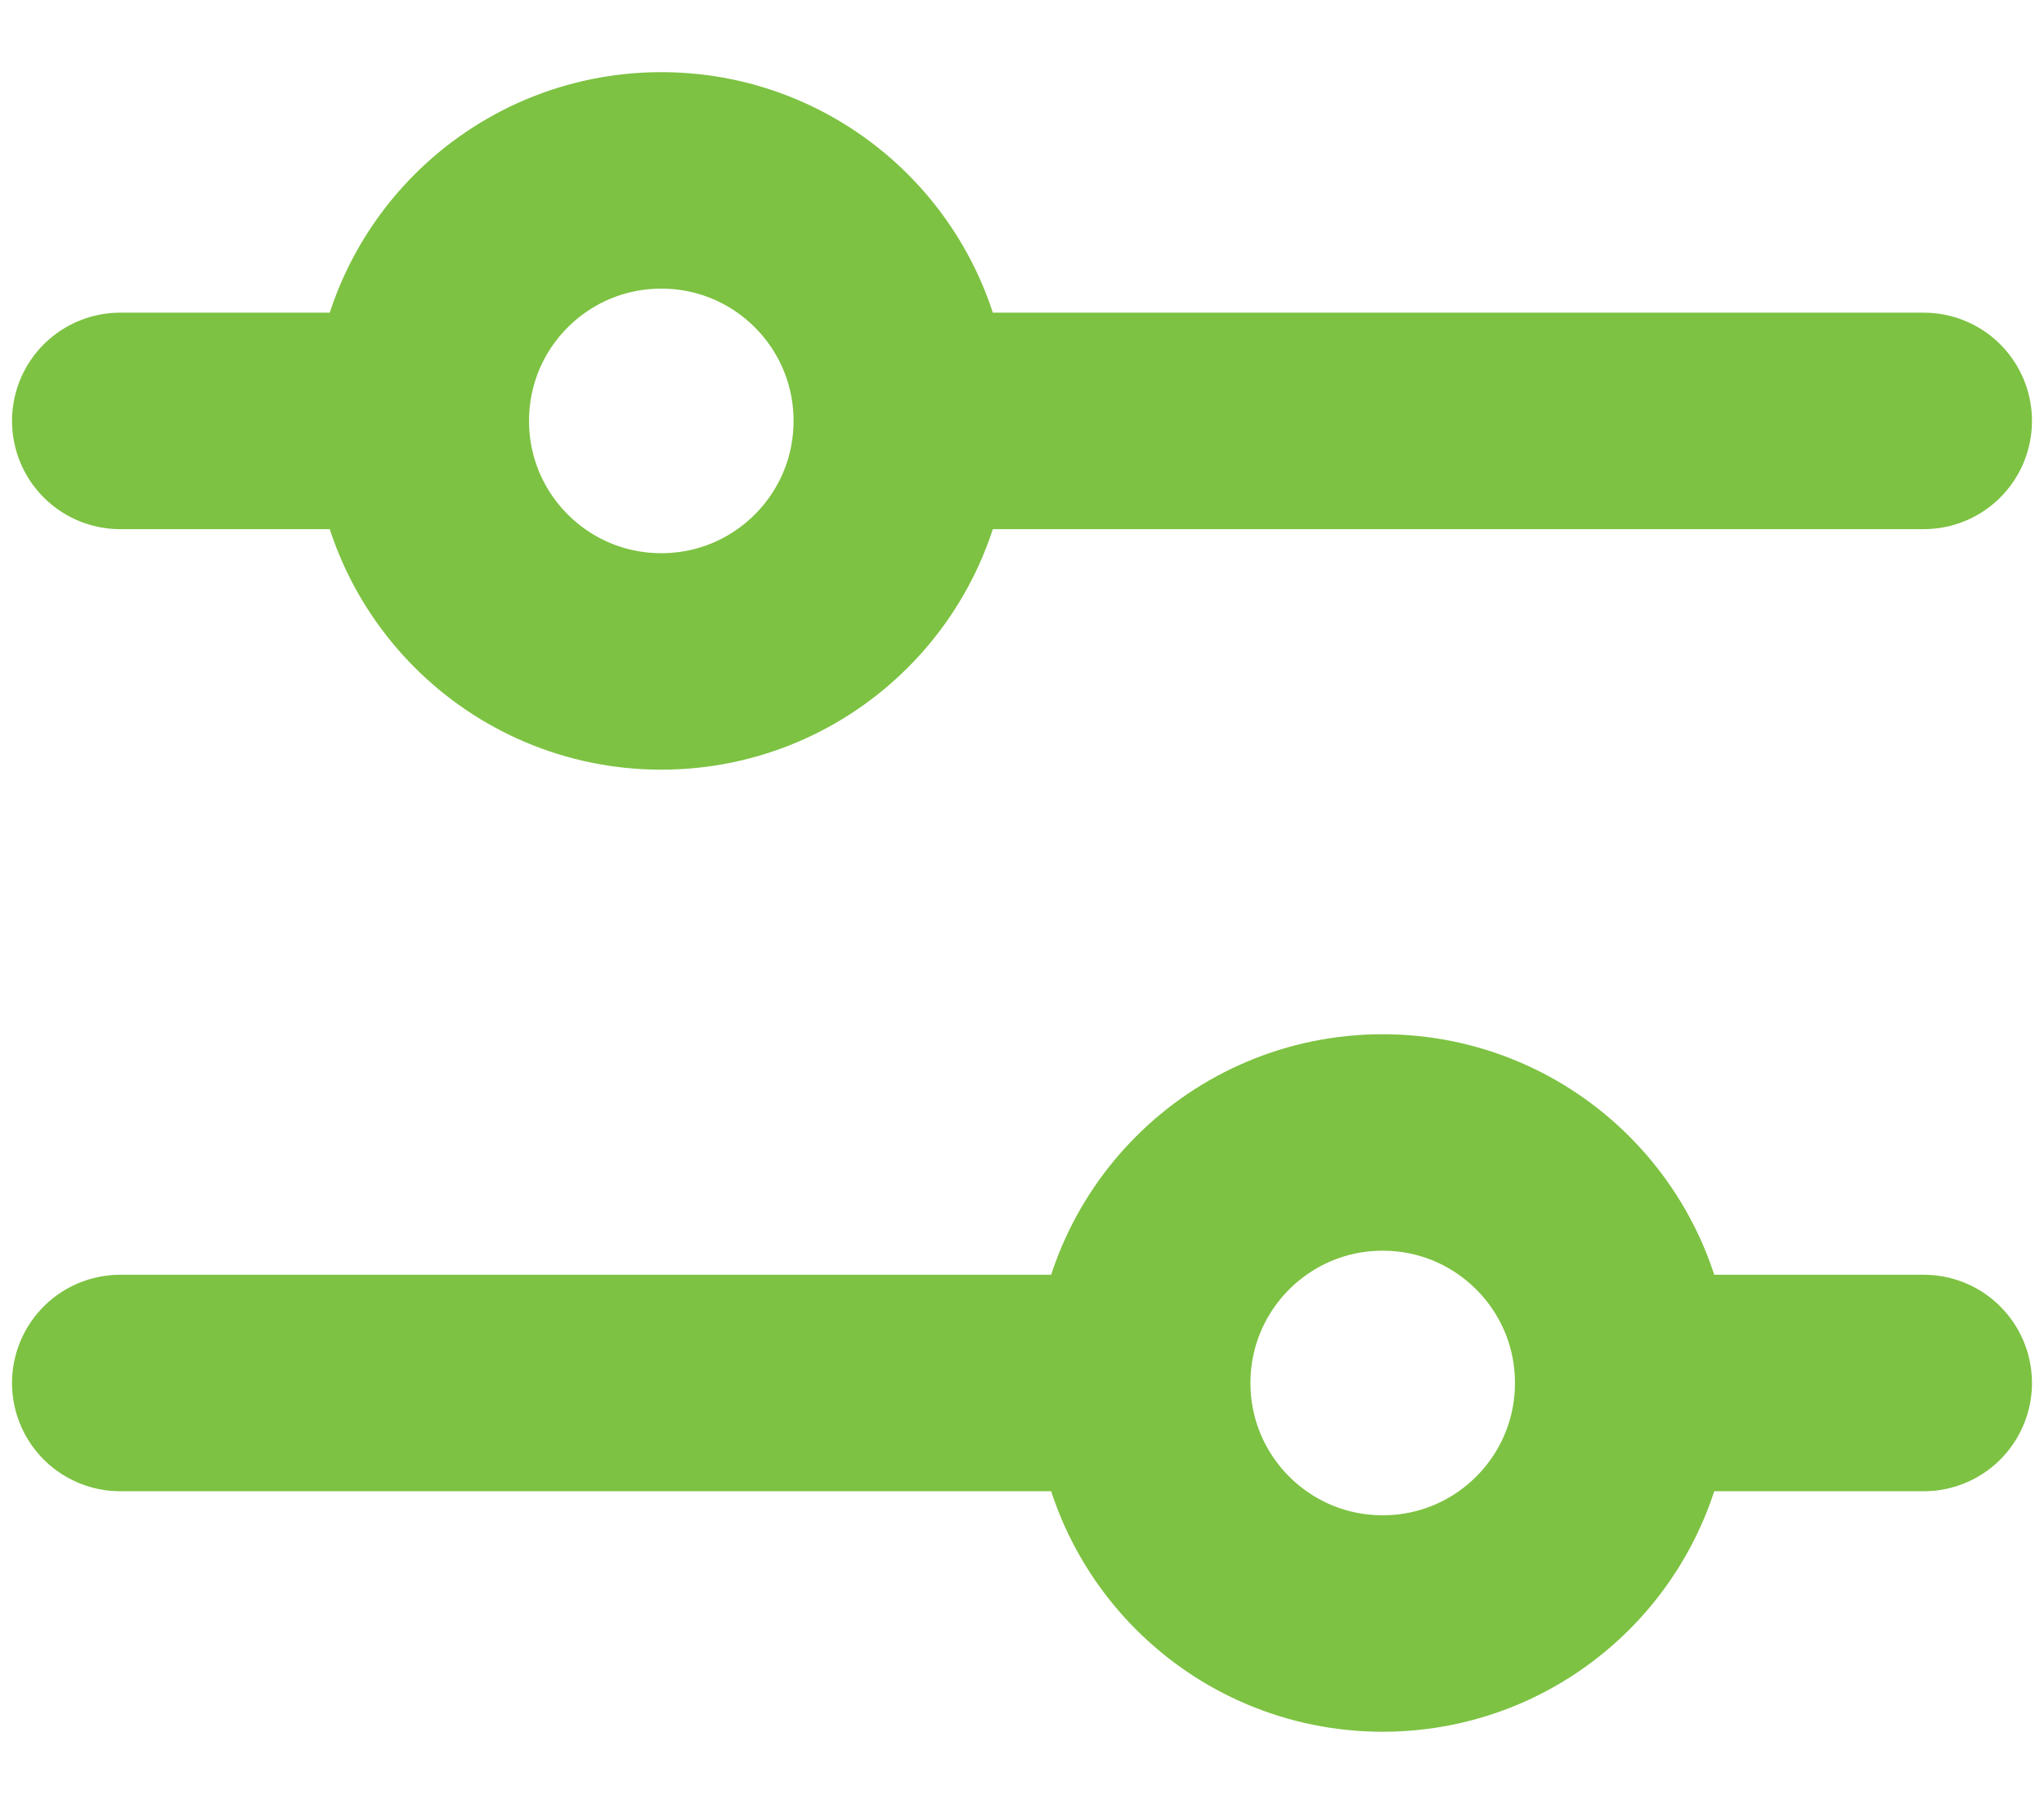 <svg width="17" height="15" viewBox="0 0 17 15" fill="none" xmlns="http://www.w3.org/2000/svg">
<path d="M16 3.5L7.5 3.5M7.5 3.5C7.5 2.395 6.605 1.5 5.5 1.5C4.395 1.5 3.5 2.395 3.5 3.5M7.5 3.5C7.5 4.605 6.605 5.5 5.5 5.5C4.395 5.5 3.5 4.605 3.5 3.5M3.5 3.5L1 3.5M16 11.5L13.5 11.5M13.5 11.5C13.5 10.395 12.605 9.5 11.5 9.5C10.395 9.5 9.5 10.395 9.5 11.5M13.5 11.5C13.5 12.605 12.605 13.5 11.5 13.5C10.395 13.5 9.5 12.605 9.5 11.5M9.5 11.5H1" stroke="#7DC242" stroke-width="1.8" stroke-linecap="round"/>
</svg>

